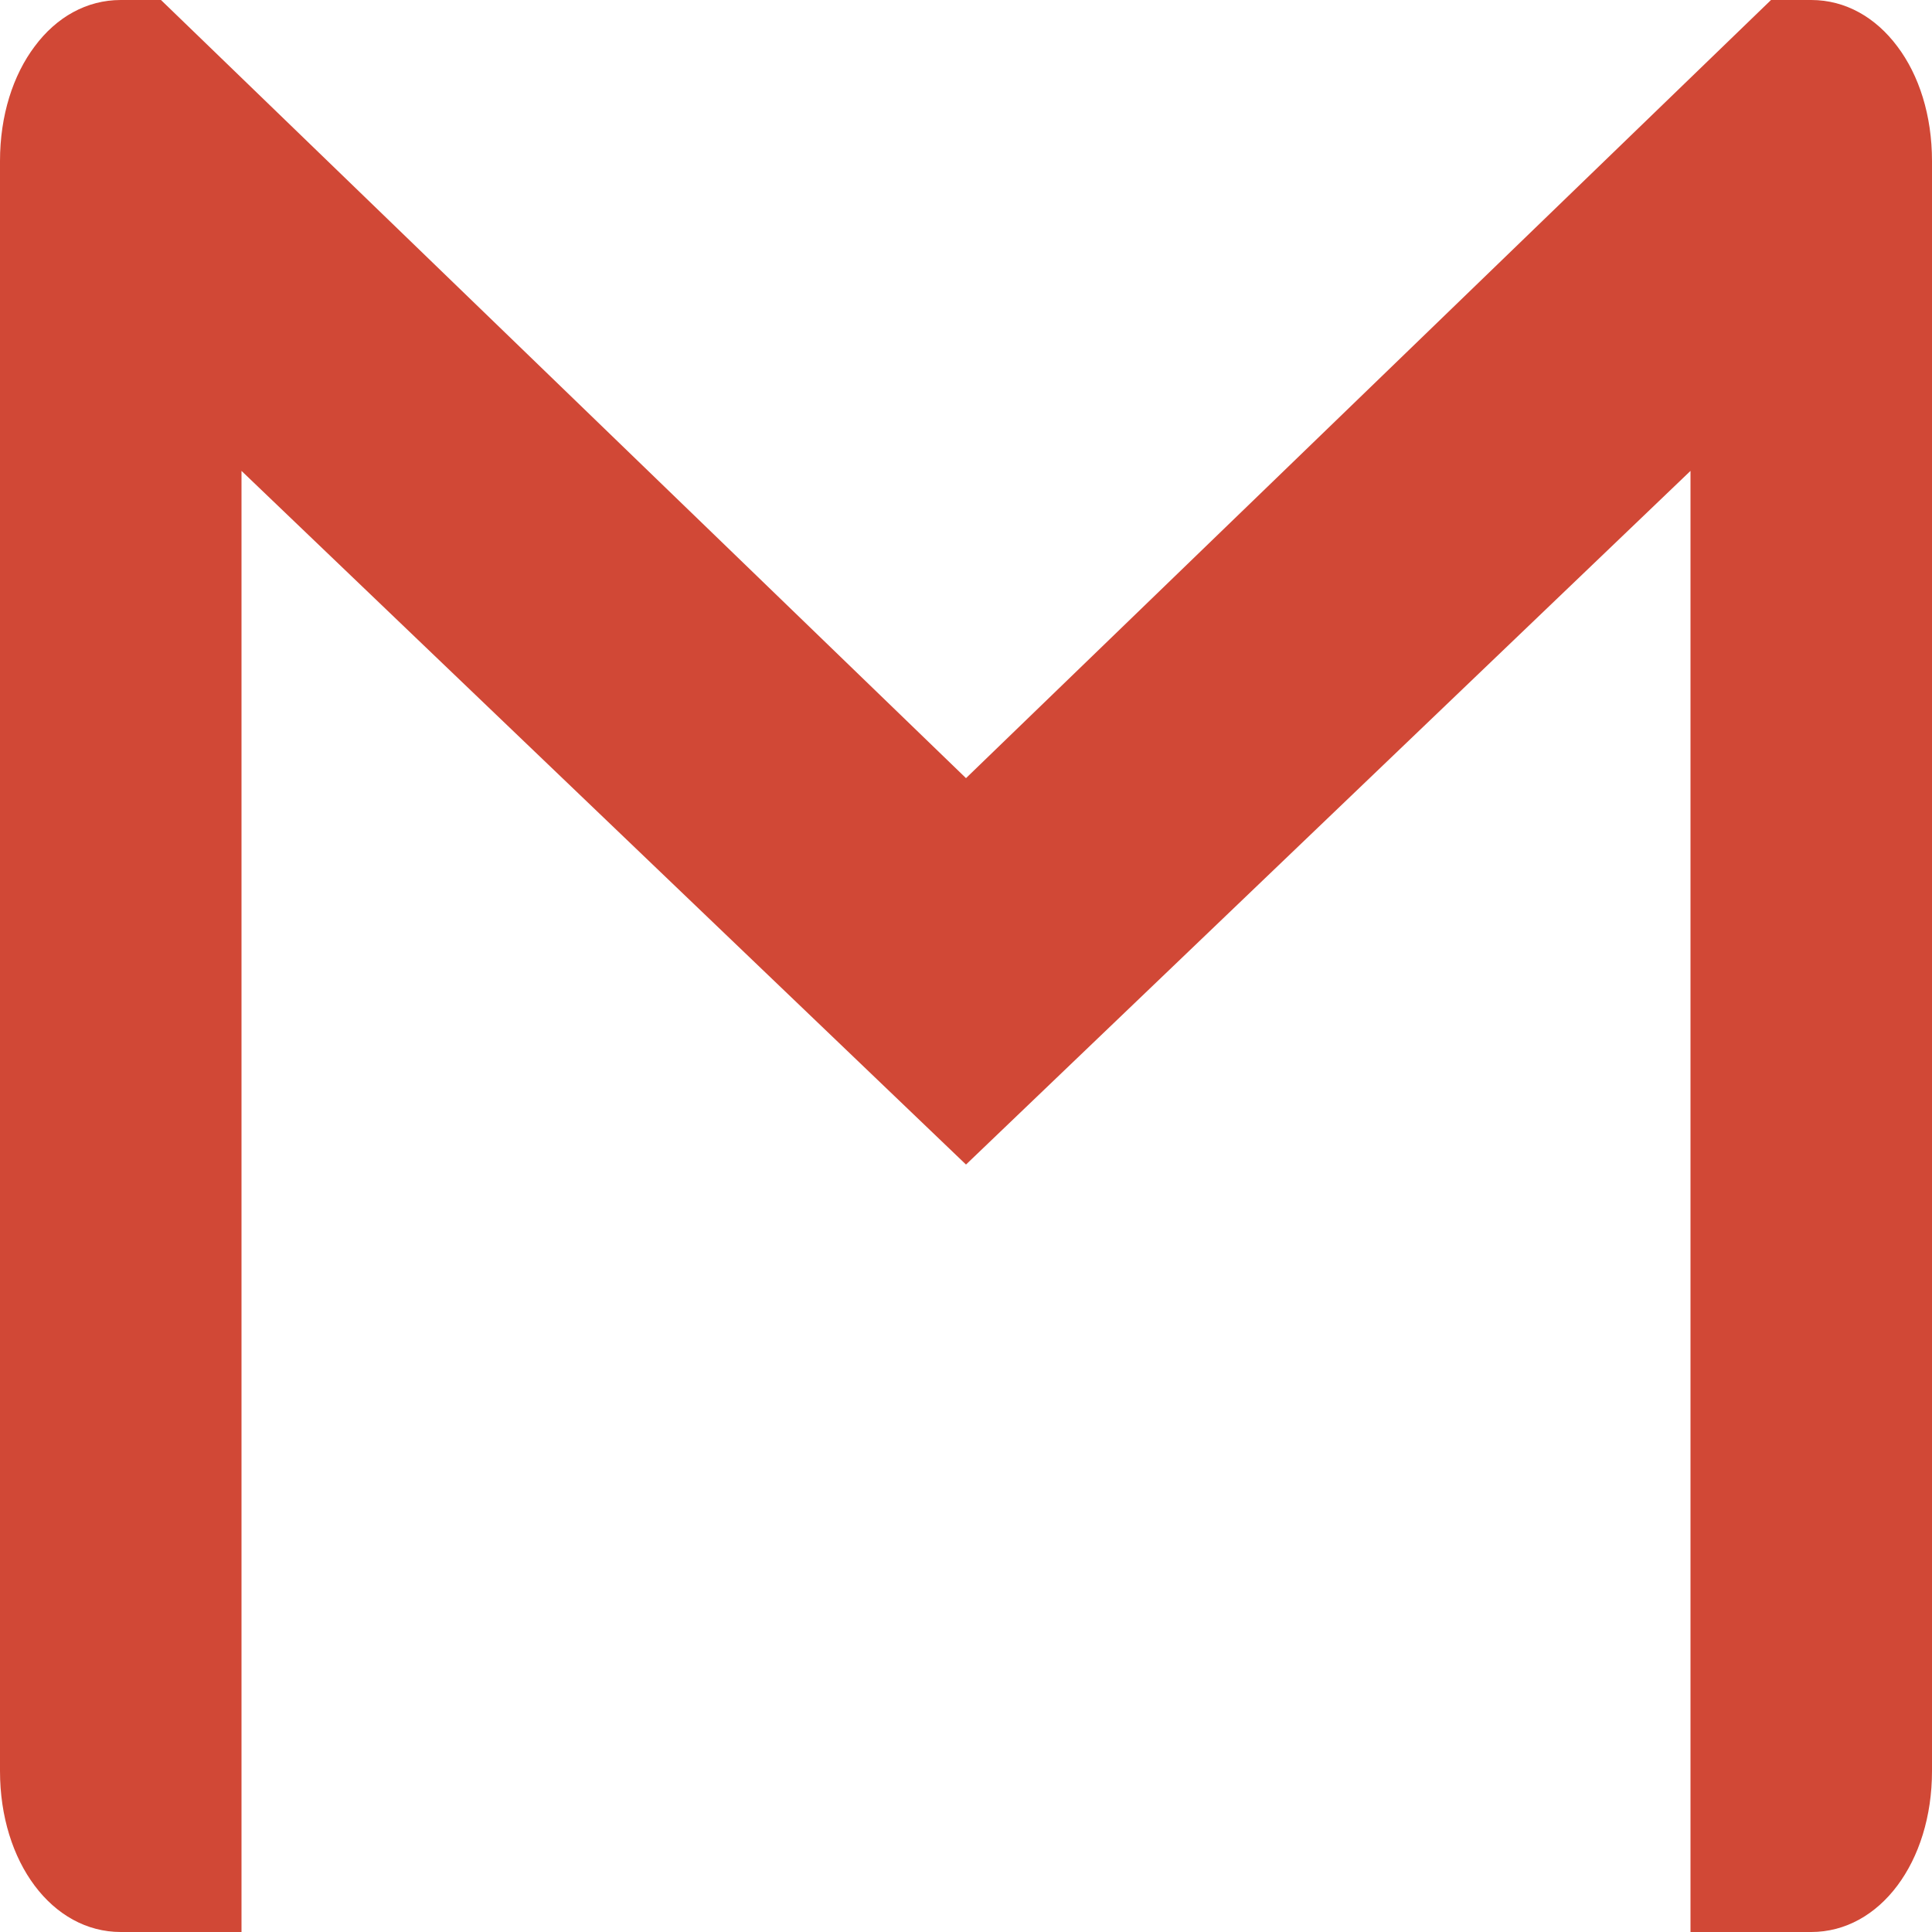 <svg width="52" height="52" viewBox="0 0 52 52" fill="none" xmlns="http://www.w3.org/2000/svg">
<path d="M52 4.333V47.667C52 50.122 50.592 52 48.75 52H45.5V12.674L26 31.344L6.5 12.674V52H3.25C1.406 52 0 50.122 0 47.667V4.333C0 3.106 0.351 2.022 0.934 1.248C1.517 0.462 2.331 0 3.25 0H4.333L26 20.944L47.667 0H48.75C49.671 0 50.483 0.468 51.066 1.248C51.651 2.022 52 3.106 52 4.333Z" fill="#D14836"/>
</svg>
